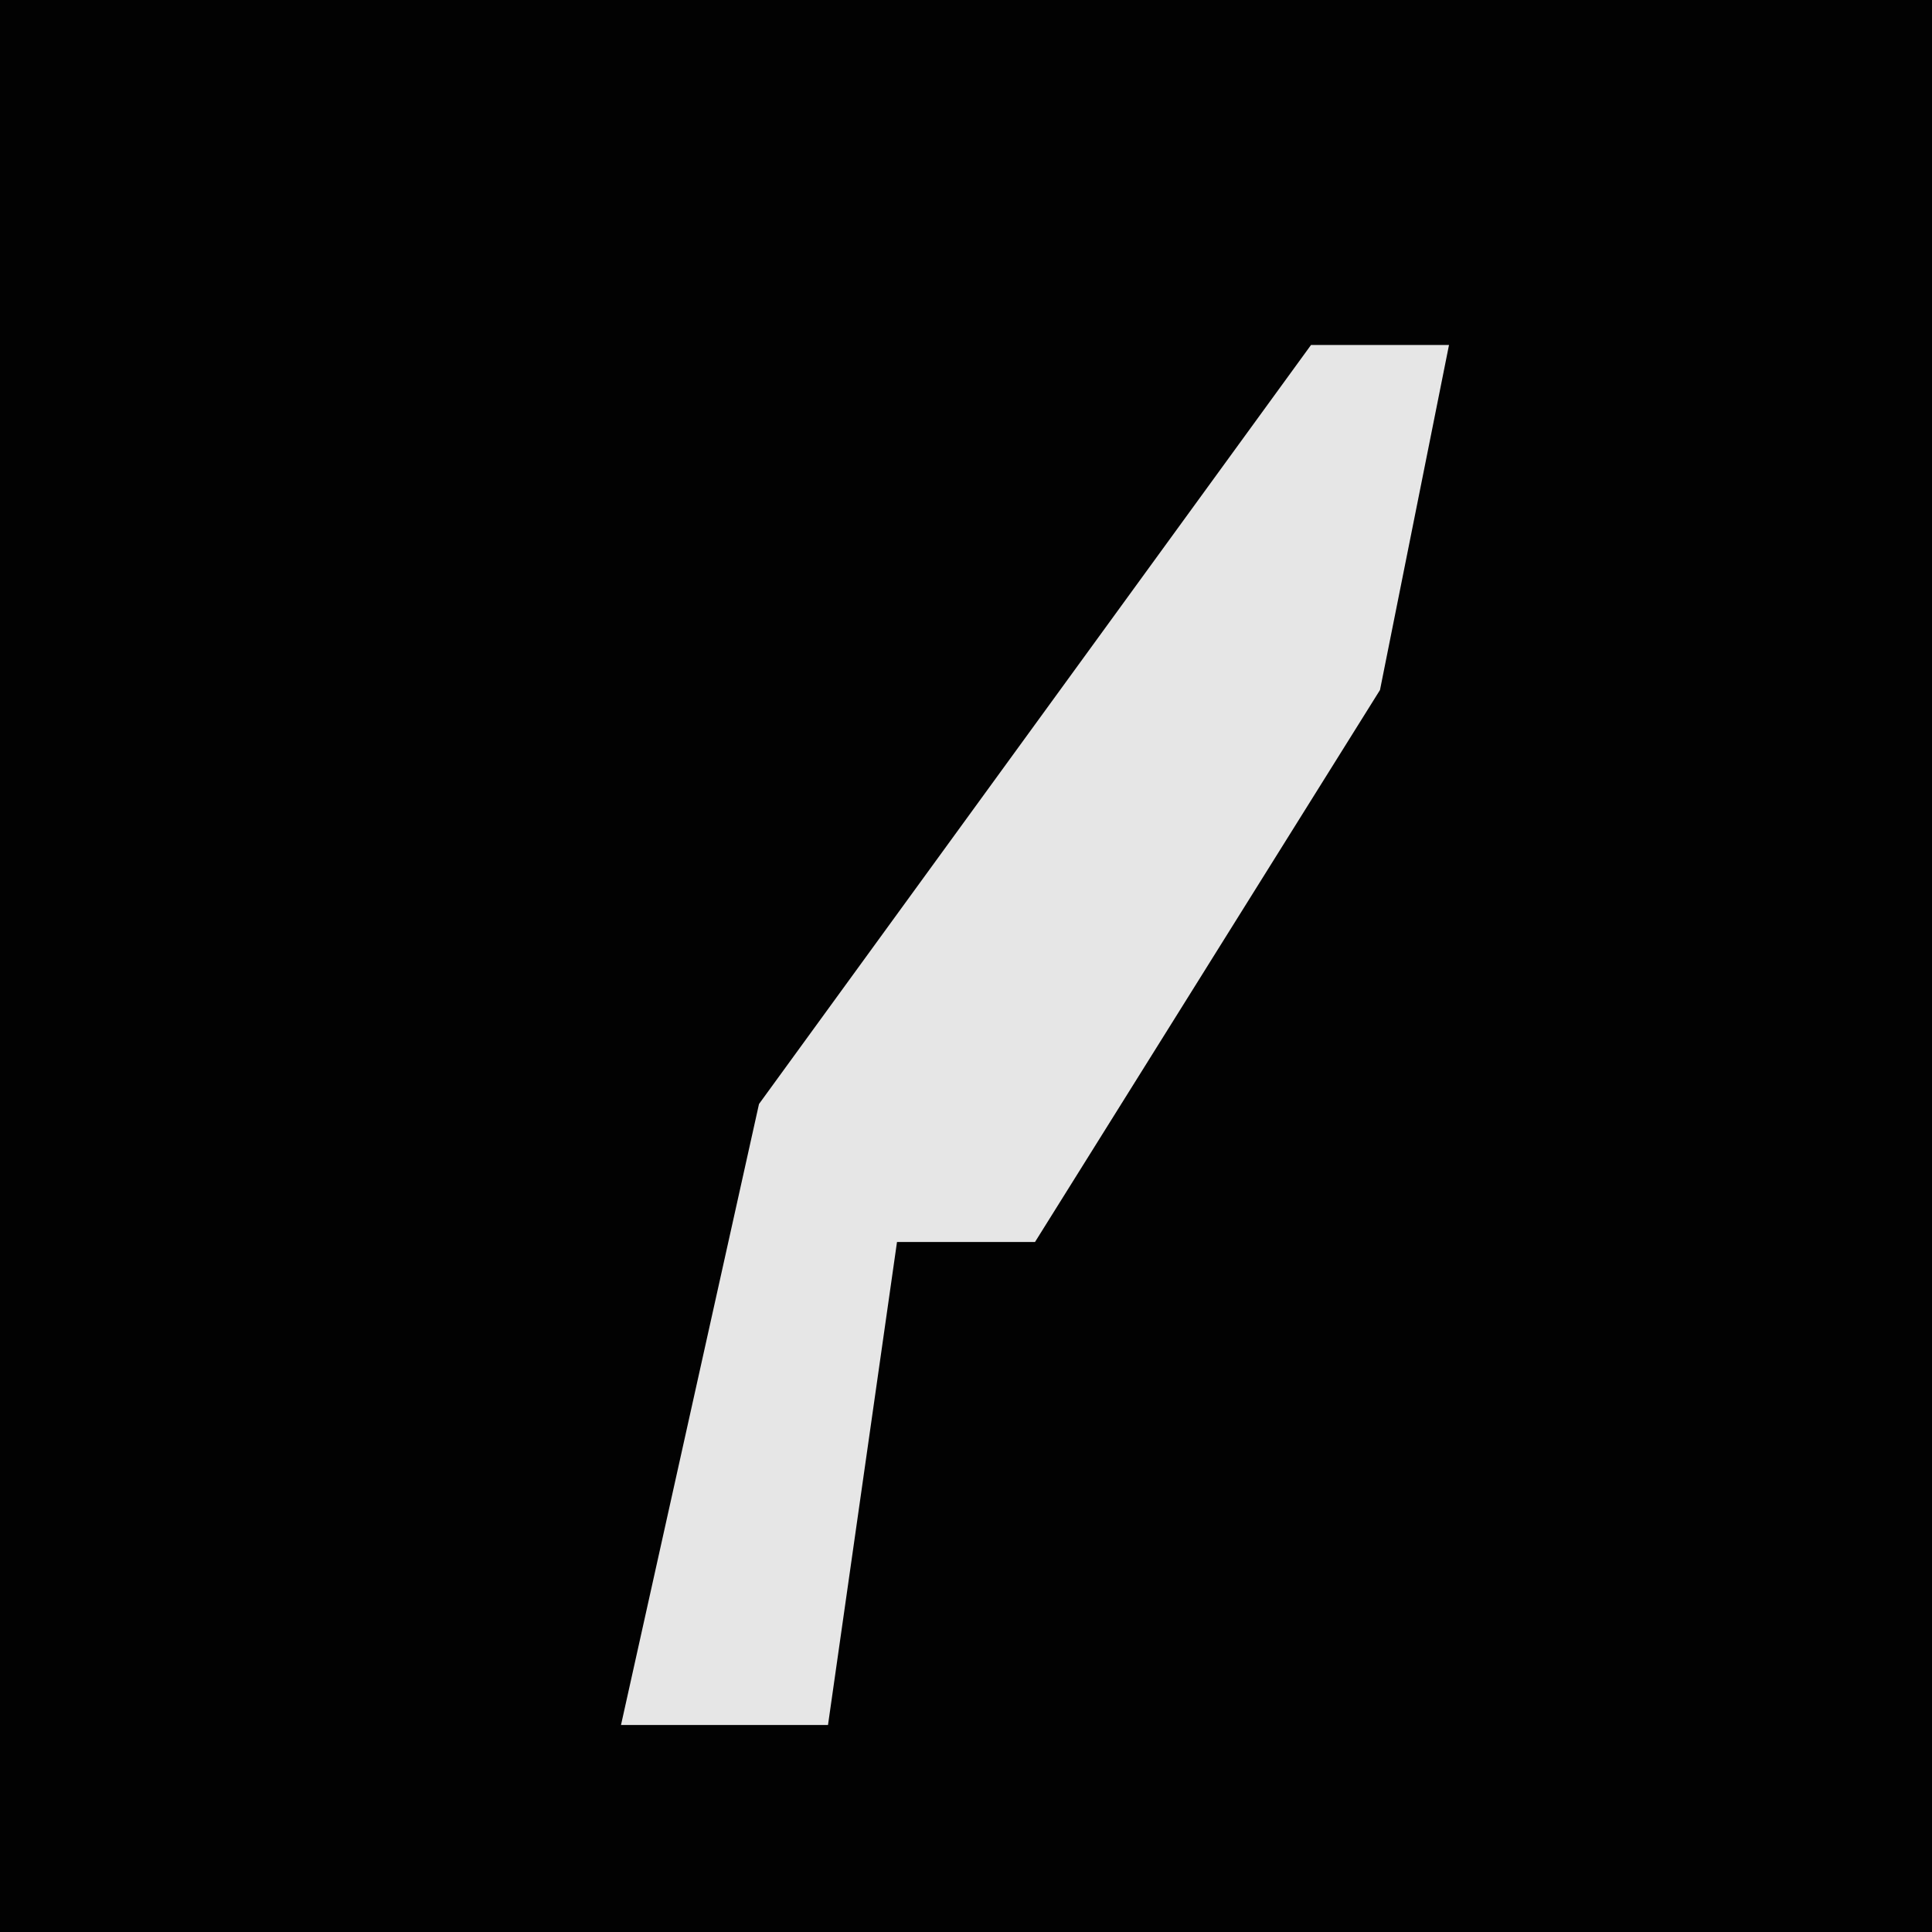 <?xml version="1.0" encoding="UTF-8"?>
<svg version="1.1" xmlns="http://www.w3.org/2000/svg" width="28" height="28">
<path d="M0,0 L28,0 L28,28 L0,28 Z " fill="#020202" transform="translate(0,0)"/>
<path d="M0,0 L2,0 L1,5 L-4,13 L-6,13 L-7,20 L-10,20 L-8,11 Z " fill="#E6E6E6" transform="translate(19,5)"/>
</svg>
